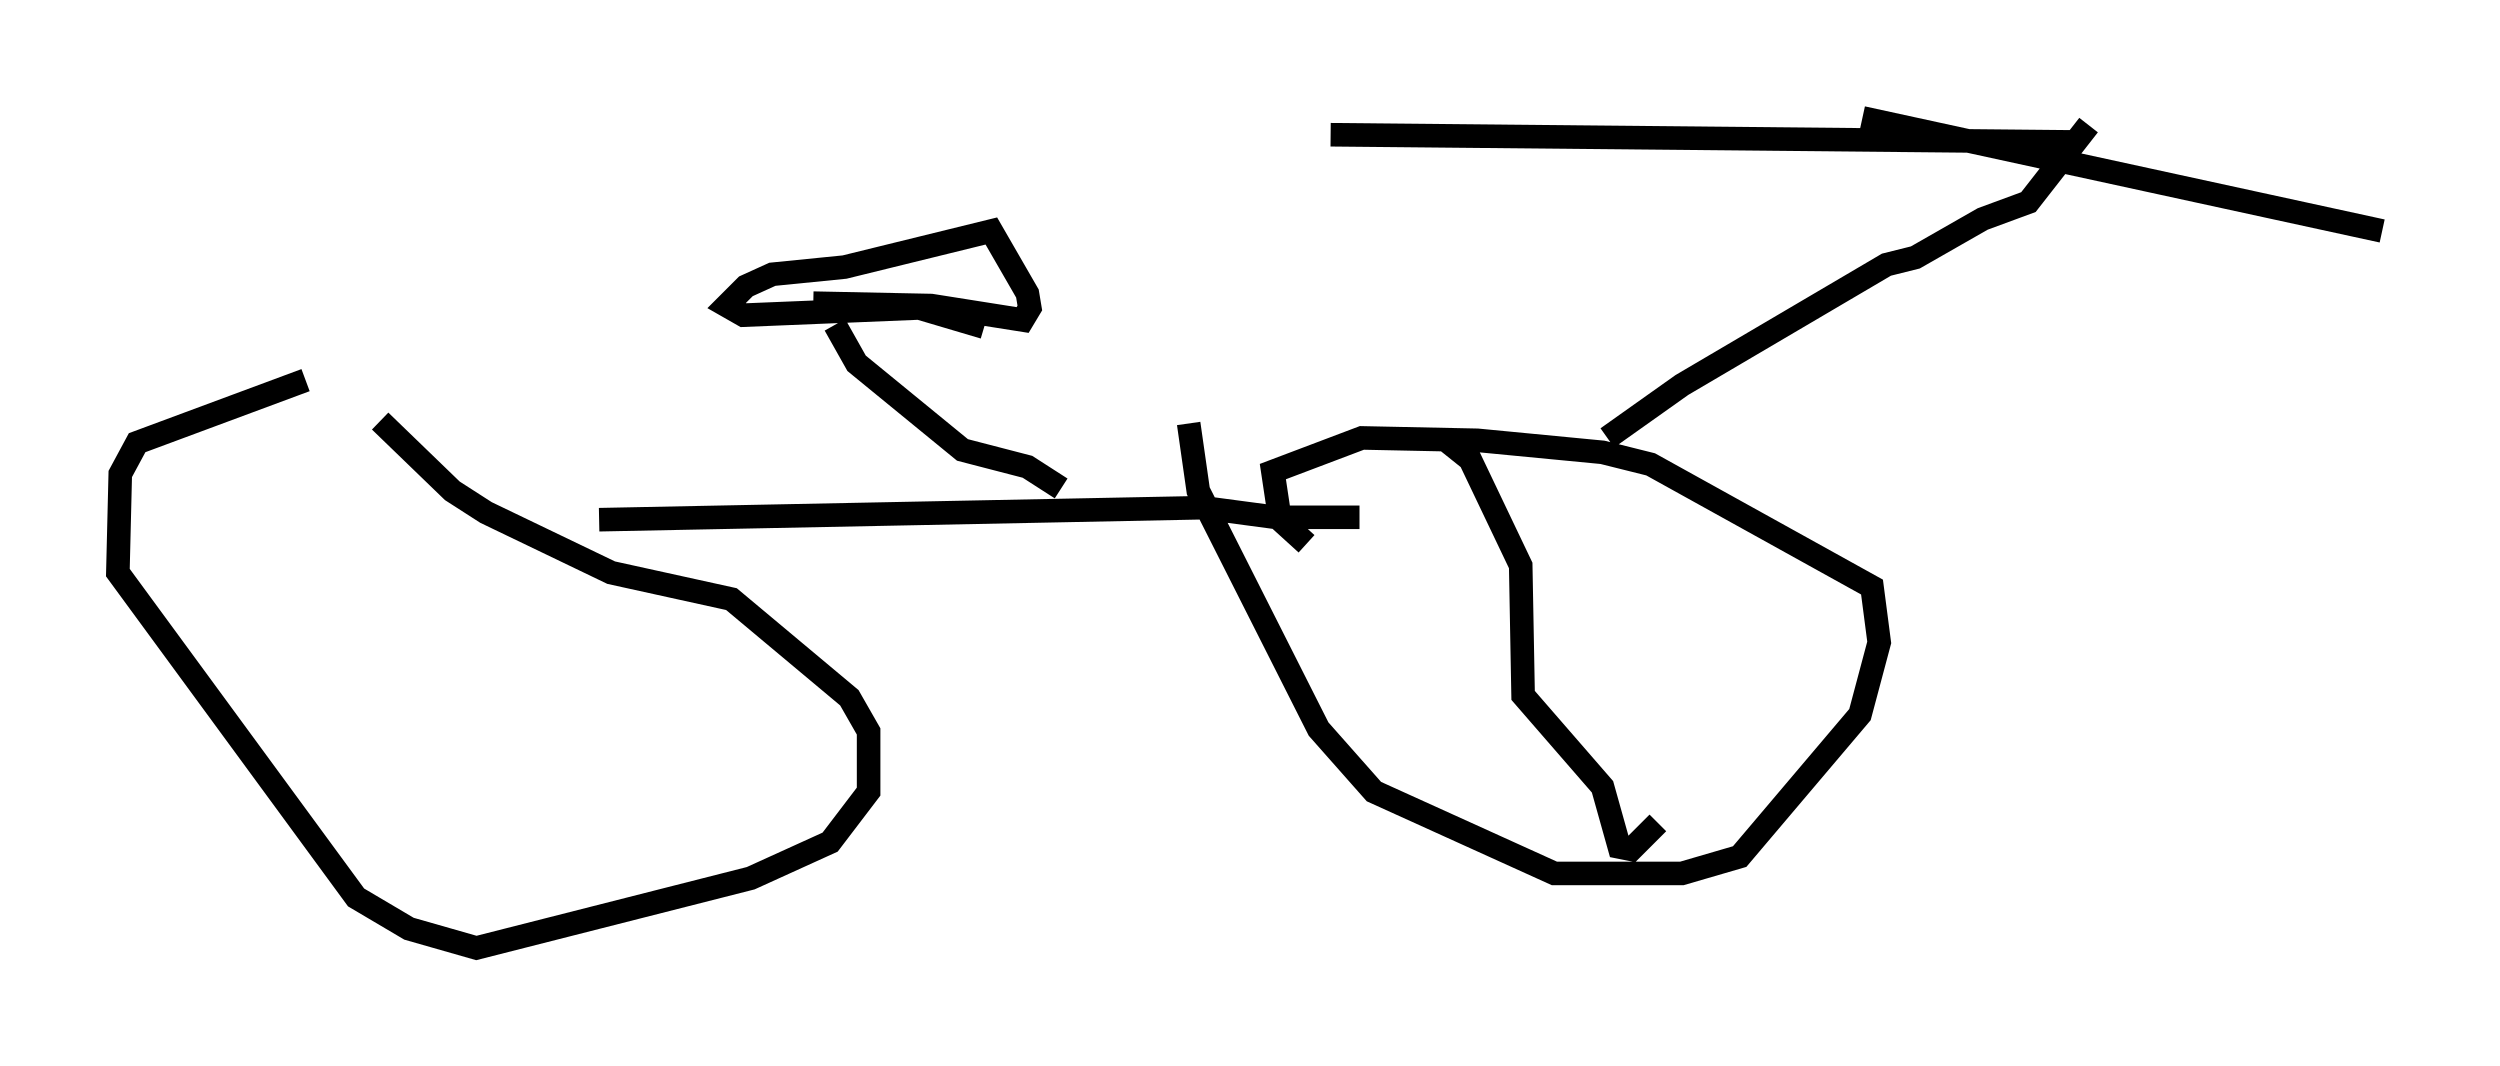 <?xml version="1.0" encoding="utf-8" ?>
<svg baseProfile="full" height="45.219" version="1.1" width="106.061" xmlns="http://www.w3.org/2000/svg" xmlns:ev="http://www.w3.org/2001/xml-events" xmlns:xlink="http://www.w3.org/1999/xlink"><defs /><rect fill="white" height="45.219" width="106.061" x="0" y="0" /><path d="M18.986, 15.923 m-6.023, 0.204 l-7.146, 2.654 -0.715, 1.327 l-0.102, 4.185 10.106, 13.781 l2.246, 1.327 2.858, 0.817 l11.638, -2.96 3.369, -1.531 l1.633, -2.144 0.0, -2.552 l-0.817, -1.429 -5.002, -4.185 l-5.104, -1.123 -5.308, -2.552 l-1.429, -0.919 -3.063, -2.96 m9.29, 4.185 l25.623, -0.51 3.063, 0.408 l3.573, 0.0 m-7.248, -3.981 l0.408, 2.858 5.104, 10.106 l2.348, 2.654 7.656, 3.471 l5.41, 0.0 2.45, -0.715 l5.104, -6.023 0.817, -3.063 l-0.306, -2.348 -9.392, -5.206 l-2.042, -0.51 -5.308, -0.51 l-4.9, -0.102 -3.777, 1.429 l0.306, 2.042 1.123, 1.021 m12.761, -4.492 l3.165, -2.246 8.677, -5.104 l1.225, -0.306 2.858, -1.633 l1.94, -0.715 2.552, -3.267 m-0.51, 0.715 l-31.646, -0.306 m22.561, -0.715 l22.05, 4.798 m-56.044, 10.923 l-1.429, -0.919 -2.756, -0.715 l-4.492, -3.675 -0.919, -1.633 m-0.919, -0.919 l5.002, 0.102 3.879, 0.613 l0.306, -0.51 -0.102, -0.613 l-1.531, -2.654 -6.227, 1.531 l-3.063, 0.306 -1.123, 0.51 l-0.817, 0.817 0.715, 0.408 l7.452, -0.306 2.756, 0.817 m19.6, 4.798 l1.021, 0.817 2.144, 4.492 l0.102, 5.513 3.369, 3.879 l0.715, 2.552 0.51, 0.102 l1.123, -1.123 " fill="none" stroke="black" stroke-width="1" /></svg>